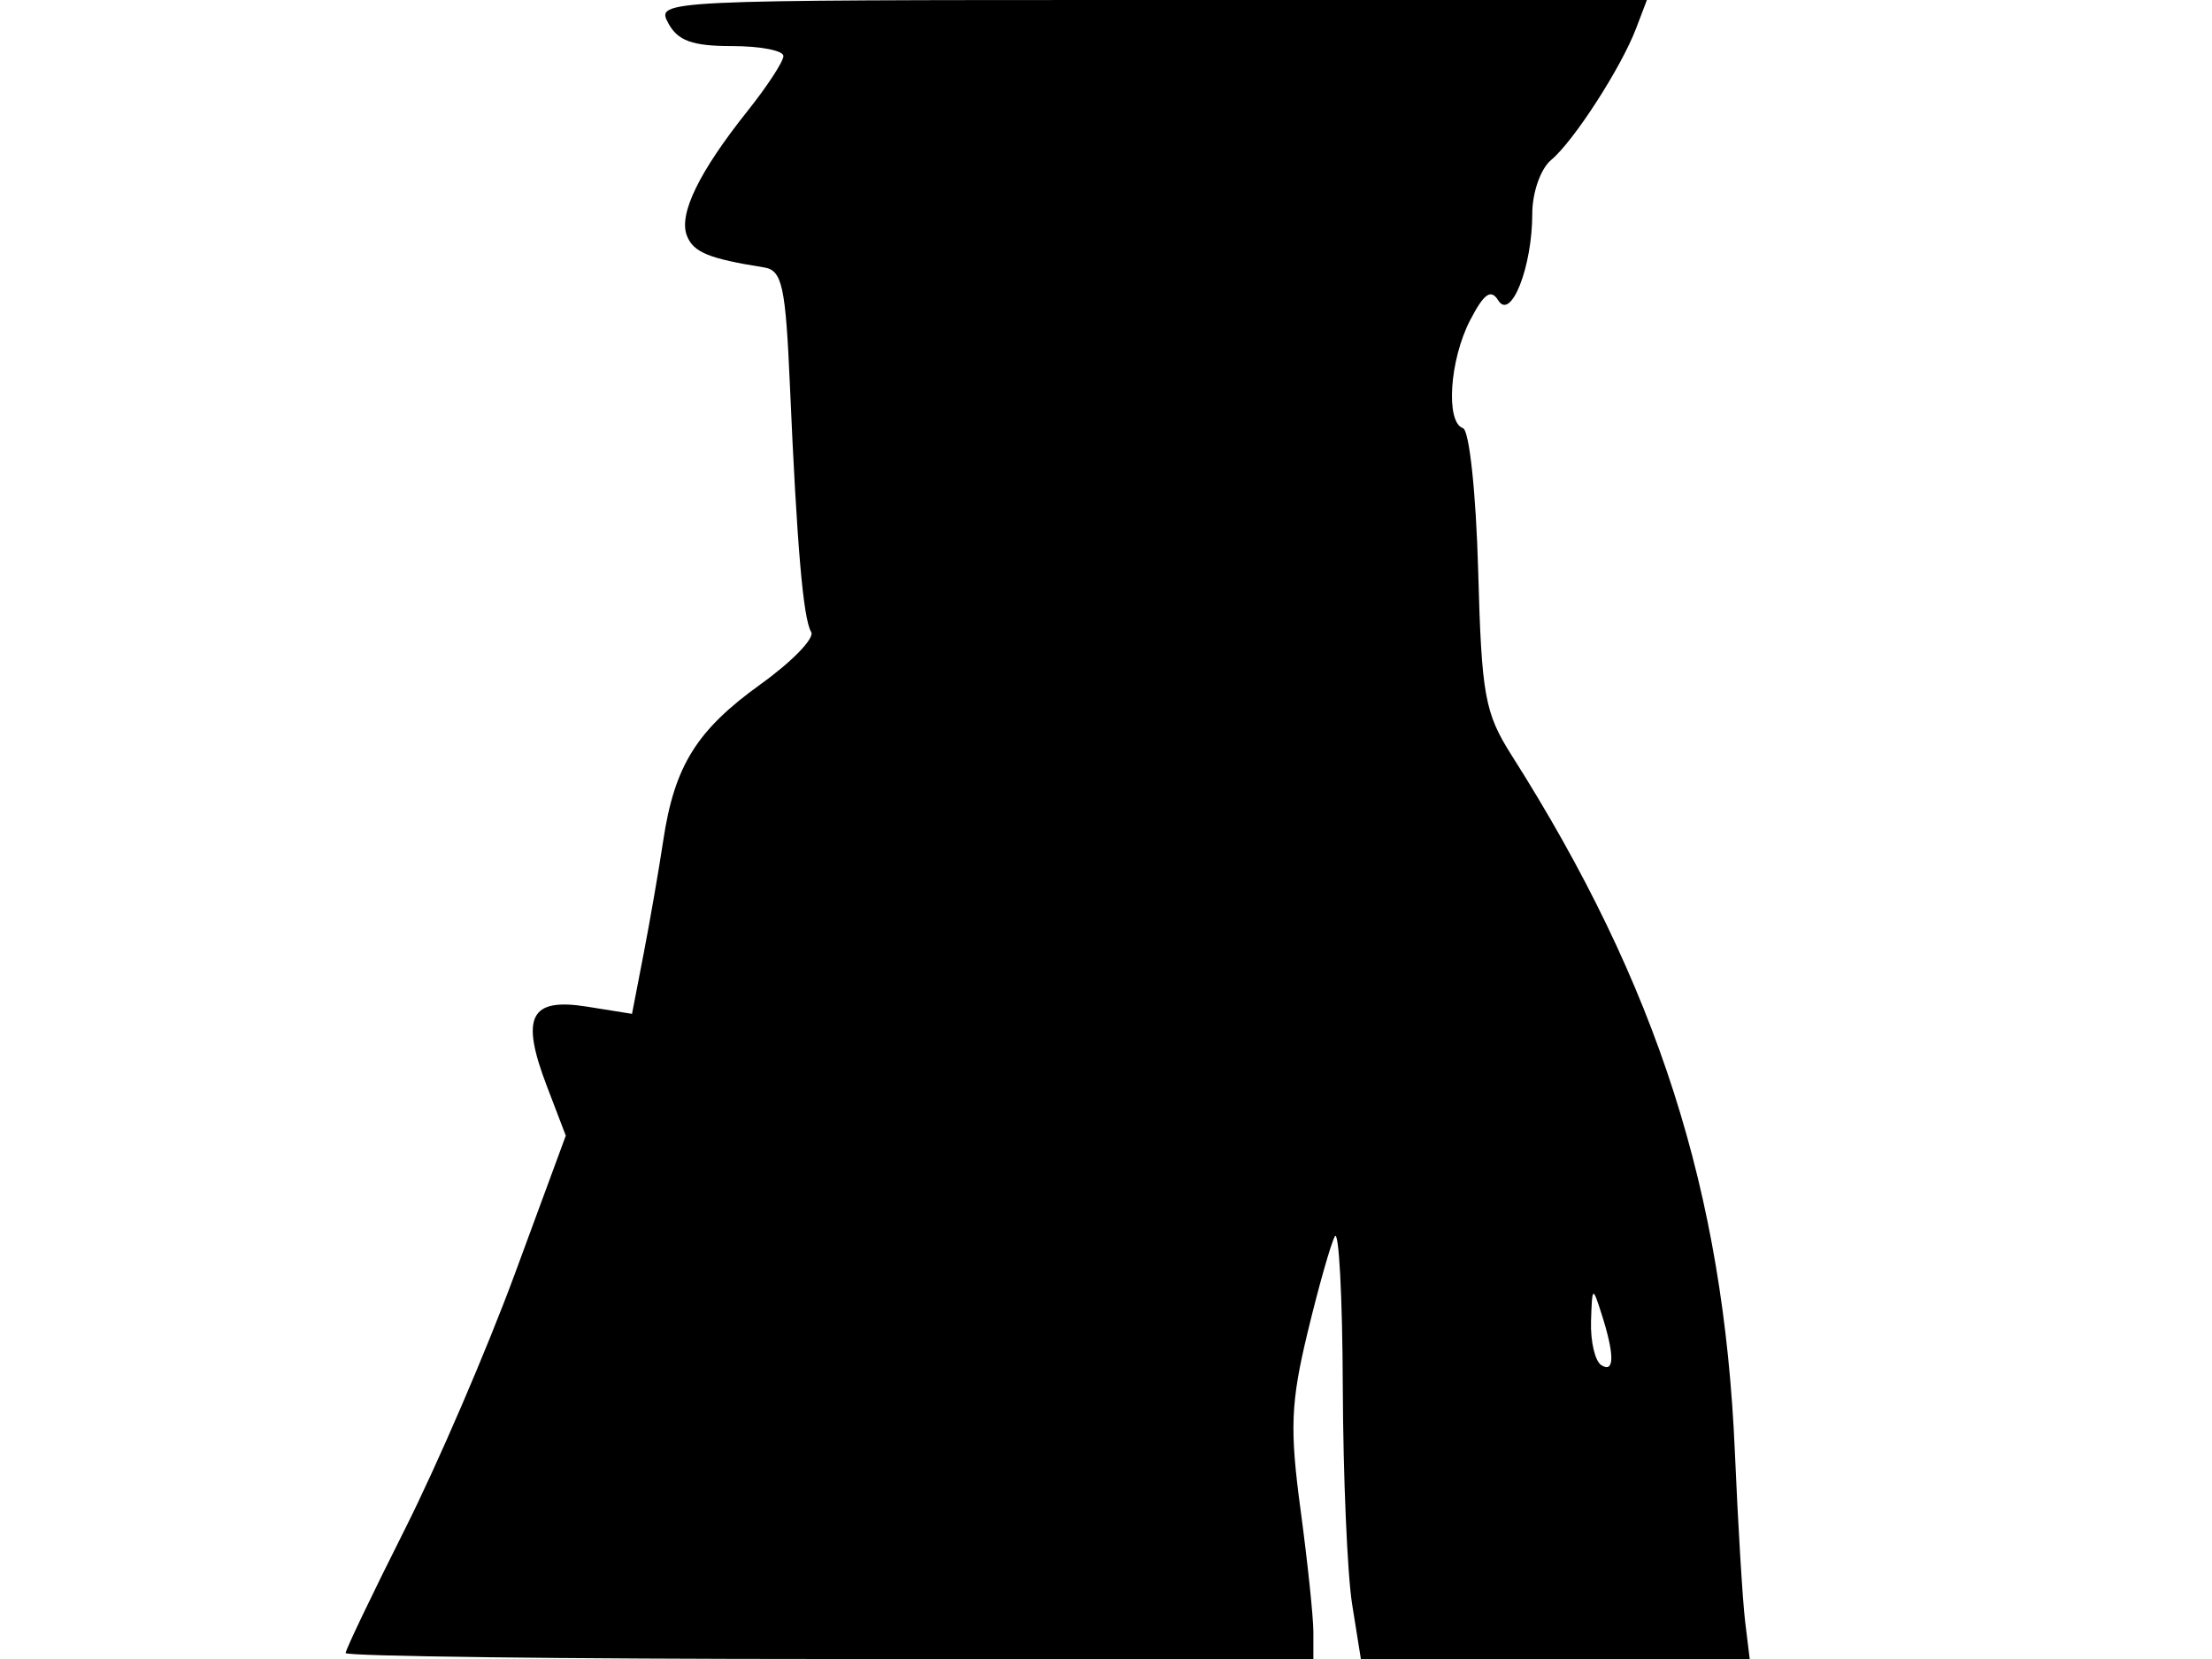 <svg xmlns="http://www.w3.org/2000/svg" width="192" height="144" viewBox="0 0 192 144" version="1.1">
	<path d="M 58 2 C 58.825 3.542, 60.094 4, 63.535 4 C 65.991 4, 68 4.388, 68 4.862 C 68 5.337, 66.606 7.474, 64.903 9.612 C 60.683 14.909, 58.897 18.568, 59.617 20.445 C 60.174 21.896, 61.503 22.445, 66.315 23.211 C 67.893 23.462, 68.187 24.804, 68.566 33.500 C 69.171 47.408, 69.718 53.734, 70.410 54.854 C 70.735 55.380, 68.770 57.414, 66.043 59.374 C 60.460 63.385, 58.541 66.468, 57.562 73 C 57.191 75.475, 56.431 79.863, 55.873 82.750 L 54.858 88.001 50.946 87.375 C 46.004 86.585, 45.164 88.244, 47.460 94.256 L 49.110 98.575 44.700 110.538 C 42.275 117.117, 37.976 127.104, 35.146 132.732 C 32.315 138.359, 30 143.197, 30 143.482 C 30 143.767, 48.900 144, 72 144 L 114 144 114 141.659 C 114 140.371, 113.500 135.602, 112.889 131.061 C 111.942 124.029, 112.033 121.741, 113.499 115.652 C 114.446 111.718, 115.509 107.970, 115.861 107.322 C 116.212 106.673, 116.524 112.523, 116.553 120.322 C 116.582 128.120, 116.947 136.637, 117.364 139.250 L 118.123 144 134.998 144 L 151.874 144 151.477 140.750 C 151.258 138.963, 150.856 132.325, 150.584 126 C 149.613 103.440, 143.866 85.506, 131.225 65.587 C 128.871 61.877, 128.602 60.393, 128.303 49.500 C 128.119 42.807, 127.537 37.353, 126.987 37.167 C 125.464 36.652, 125.819 31.252, 127.601 27.805 C 128.804 25.478, 129.411 25.047, 130.044 26.070 C 131.152 27.864, 133 23.168, 133 18.557 C 133 16.711, 133.724 14.644, 134.636 13.887 C 136.592 12.263, 140.717 5.874, 142.018 2.451 L 142.950 0 99.940 0 C 57.240 0, 56.937 0.014, 58 2 M 138.100 114.691 C 138.045 116.446, 138.450 118.160, 139 118.500 C 140.150 119.211, 140.150 117.591, 139 114 C 138.235 111.613, 138.195 111.644, 138.100 114.691" stroke="none" fill="black" fill-rule="evenodd"/>
</svg>